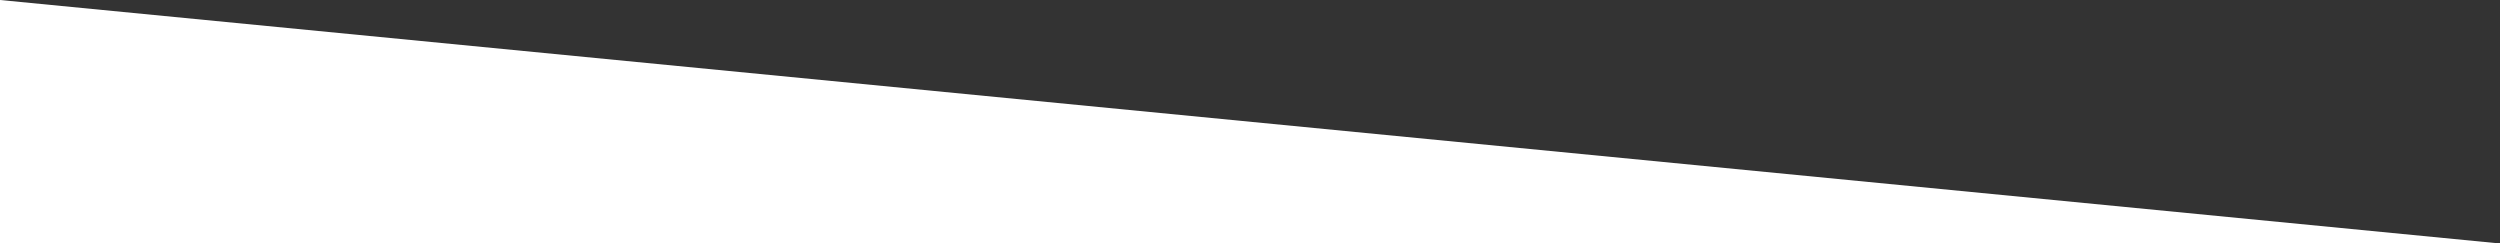<svg xmlns="http://www.w3.org/2000/svg" viewBox="0 0 1920 187" width="1920" height="187">
	<rect x="0" y="0" width="1920" height="187" fill="#333333" stroke="none"/>
	<style>
		tspan { white-space:pre }
		.shp0 { fill: #ffffff } 
	</style>
	<path id="Shape 3" class="shp0" d="M0 0L1920 187L0 187L0 0Z" />
</svg>